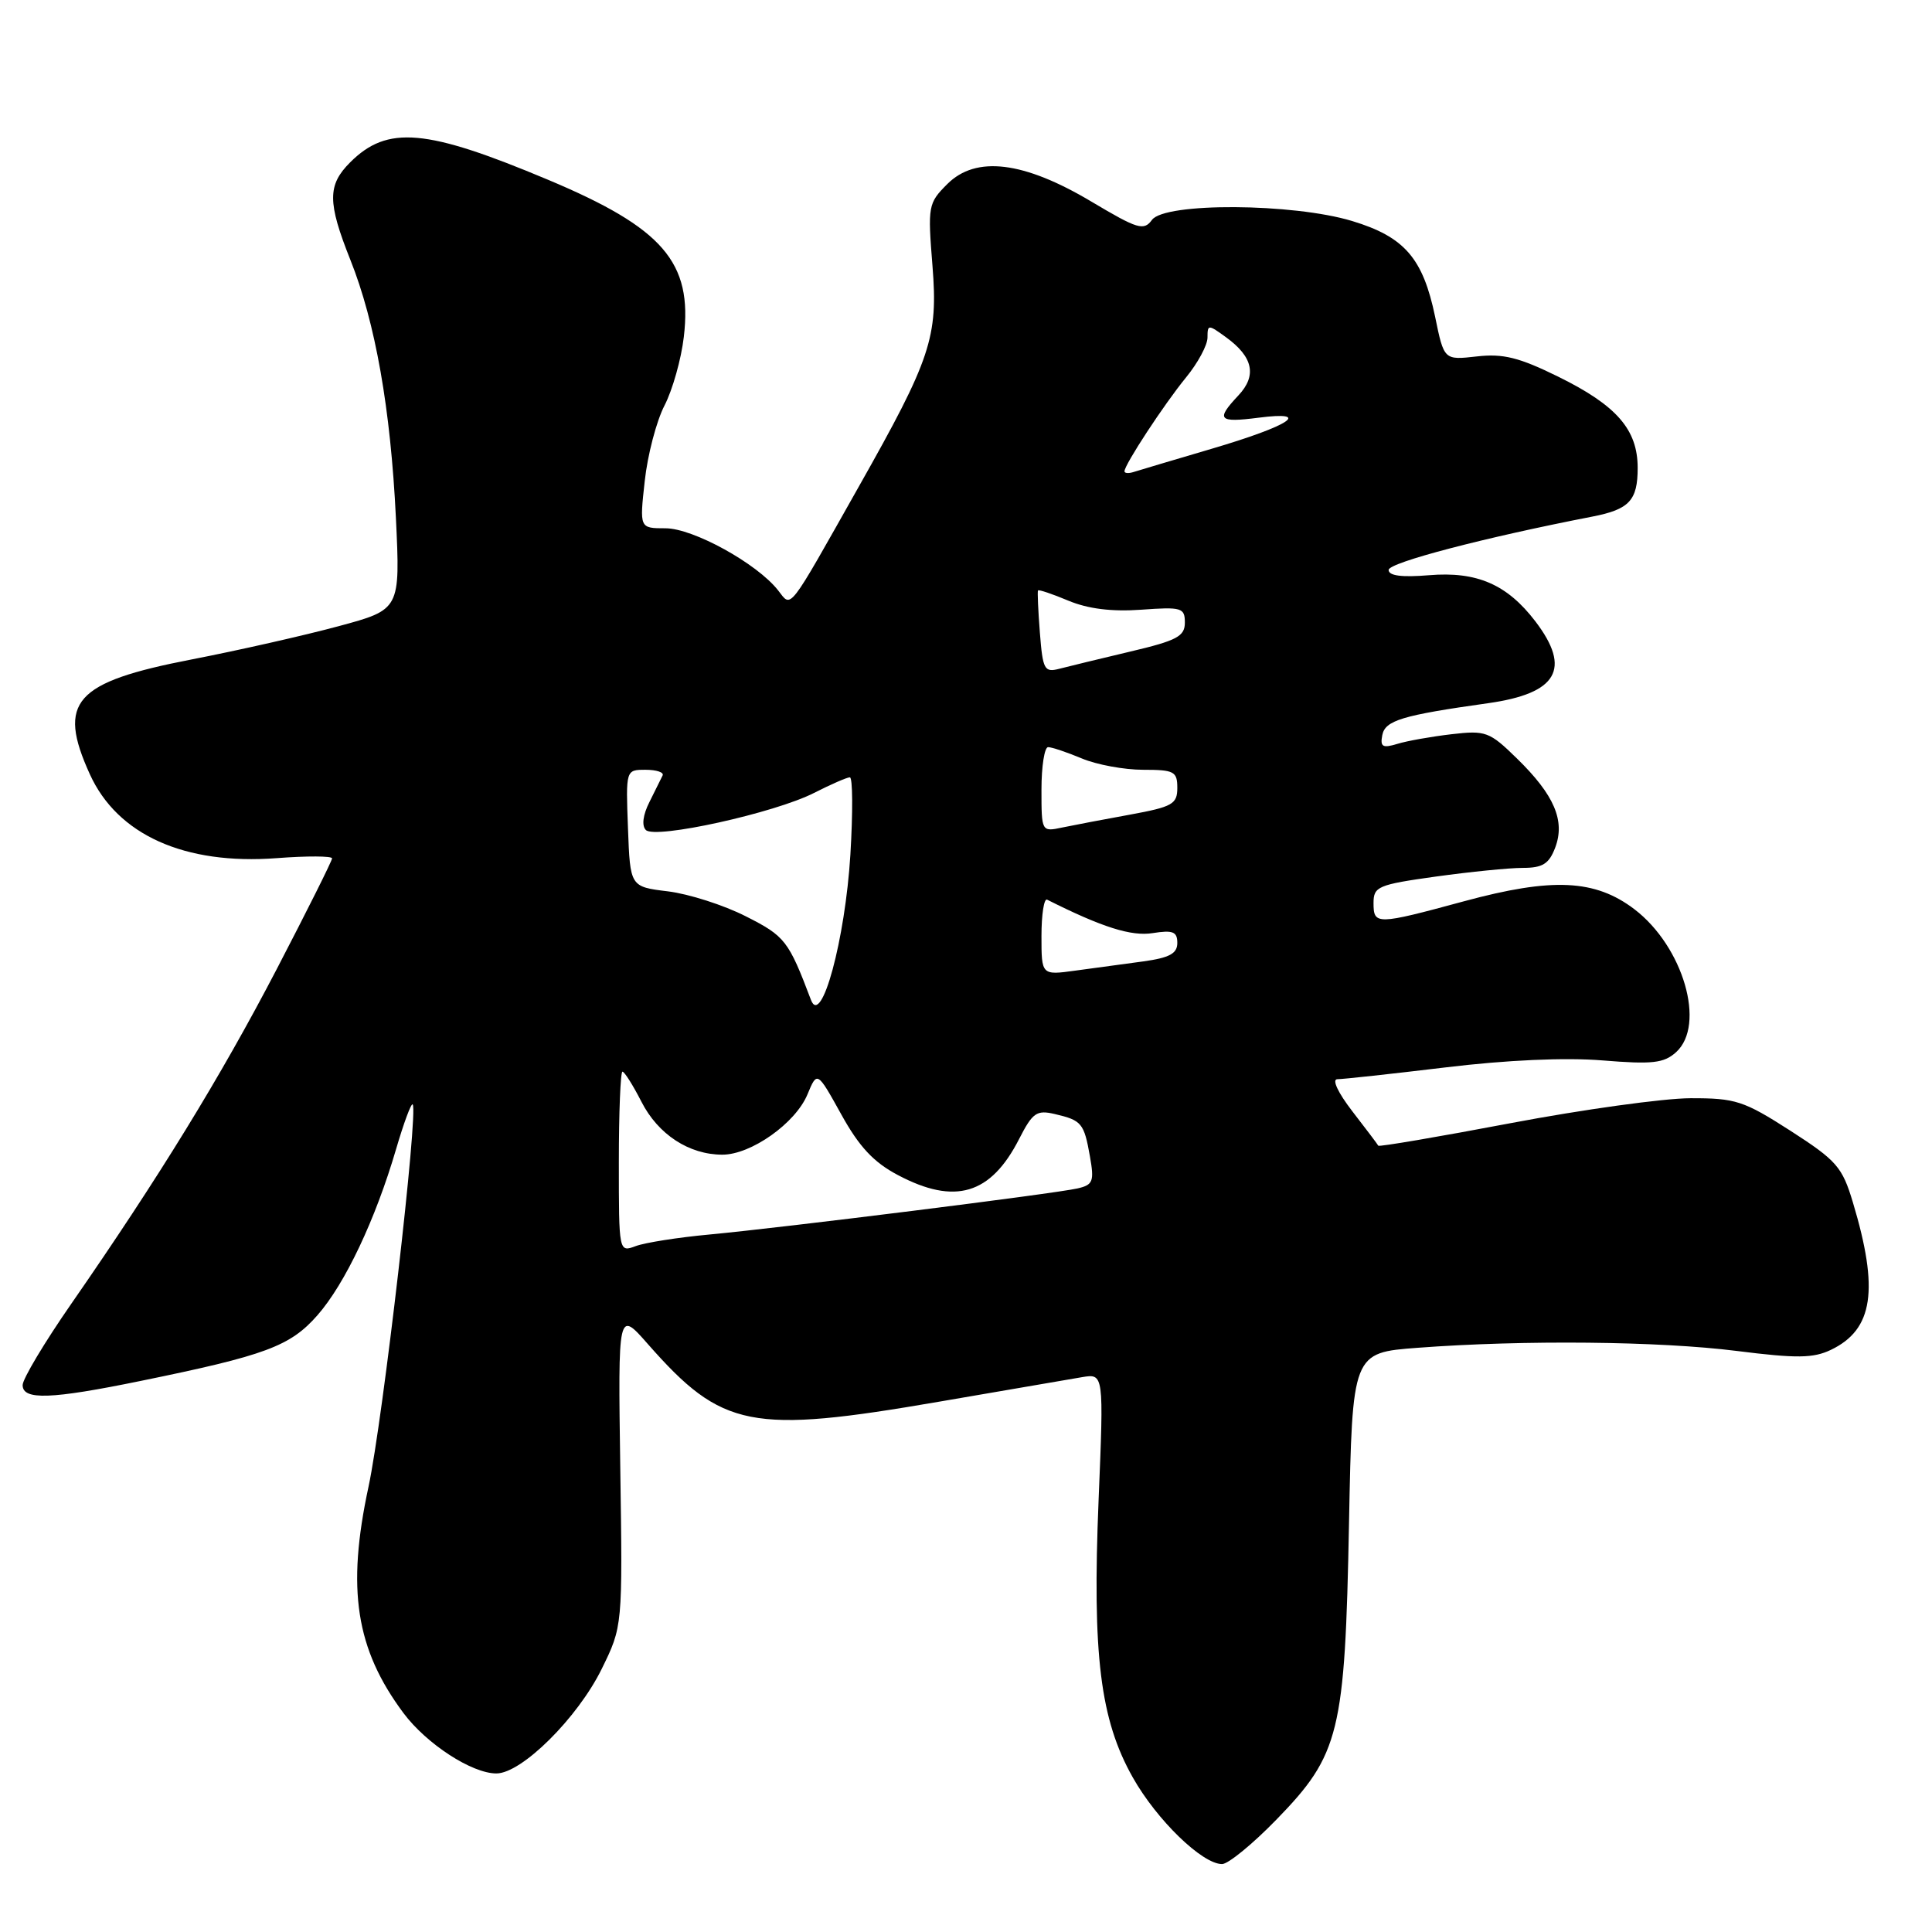 <?xml version="1.0" encoding="UTF-8" standalone="no"?>
<!DOCTYPE svg PUBLIC "-//W3C//DTD SVG 1.1//EN" "http://www.w3.org/Graphics/SVG/1.1/DTD/svg11.dtd" >
<svg xmlns="http://www.w3.org/2000/svg" xmlns:xlink="http://www.w3.org/1999/xlink" version="1.1" viewBox="0 0 256 256">
 <g >
 <path fill="currentColor"
d=" M 169.13 241.11 C 177.52 232.48 178.22 229.63 178.75 201.87 C 179.19 179.24 179.19 179.24 187.84 178.59 C 201.93 177.53 219.85 177.71 230.15 179.01 C 238.08 180.01 240.27 179.98 242.61 178.86 C 248.22 176.17 249.00 170.91 245.52 159.33 C 244.11 154.62 243.37 153.78 237.24 149.83 C 231.04 145.85 229.97 145.51 224.00 145.52 C 220.43 145.53 209.69 147.02 200.14 148.83 C 190.59 150.64 182.71 151.98 182.63 151.81 C 182.55 151.64 181.00 149.59 179.19 147.25 C 177.28 144.77 176.45 143.00 177.21 143.00 C 177.93 143.00 184.36 142.30 191.51 141.44 C 199.67 140.45 207.41 140.11 212.34 140.51 C 218.96 141.05 220.47 140.88 222.09 139.42 C 226.07 135.81 223.05 125.43 216.57 120.48 C 211.36 116.52 205.71 116.25 194.00 119.42 C 182.38 122.57 182.00 122.58 182.00 119.65 C 182.00 117.47 182.59 117.22 190.25 116.15 C 194.79 115.52 199.97 115.00 201.77 115.00 C 204.41 115.00 205.25 114.47 206.07 112.32 C 207.42 108.76 205.96 105.34 201.01 100.51 C 197.36 96.94 196.87 96.76 192.32 97.29 C 189.67 97.60 186.44 98.17 185.15 98.57 C 183.20 99.16 182.86 98.96 183.16 97.41 C 183.54 95.46 185.78 94.78 197.16 93.18 C 206.37 91.89 208.25 88.64 203.45 82.34 C 199.70 77.43 195.69 75.69 189.34 76.22 C 185.73 76.52 184.00 76.29 184.00 75.52 C 184.00 74.55 196.68 71.23 211.00 68.45 C 215.89 67.50 217.00 66.31 217.00 62.01 C 217.00 56.92 214.23 53.73 206.47 49.91 C 201.29 47.36 199.17 46.83 195.68 47.23 C 191.34 47.72 191.34 47.72 190.16 41.97 C 188.55 34.22 186.11 31.39 179.18 29.29 C 171.34 26.91 154.34 26.81 152.64 29.14 C 151.56 30.61 150.76 30.37 144.66 26.74 C 135.65 21.36 129.32 20.59 125.52 24.39 C 122.98 26.93 122.92 27.28 123.56 35.26 C 124.31 44.68 123.36 47.55 113.84 64.40 C 104.22 81.45 104.93 80.54 103.09 78.21 C 100.30 74.66 91.84 70.00 88.18 70.00 C 84.74 70.00 84.74 70.00 85.43 63.75 C 85.80 60.31 86.98 55.80 88.05 53.73 C 89.12 51.66 90.27 47.57 90.61 44.64 C 91.78 34.75 87.86 30.22 72.62 23.82 C 56.45 17.03 51.33 16.58 46.39 21.52 C 43.38 24.53 43.39 26.81 46.42 34.42 C 49.74 42.73 51.76 54.19 52.46 68.63 C 53.04 80.77 53.04 80.77 44.84 82.98 C 40.32 84.20 31.57 86.18 25.39 87.38 C 9.84 90.39 7.54 92.98 11.90 102.58 C 15.55 110.63 24.46 114.63 36.66 113.71 C 40.70 113.40 44.00 113.42 44.00 113.74 C 44.00 114.06 40.69 120.68 36.65 128.45 C 29.19 142.77 21.07 155.99 9.43 172.78 C 5.89 177.88 3.00 182.72 3.00 183.53 C 3.00 185.55 6.74 185.42 18.64 182.98 C 35.18 179.60 38.45 178.39 42.06 174.28 C 45.72 170.11 49.75 161.60 52.49 152.24 C 53.50 148.80 54.48 146.15 54.68 146.34 C 55.47 147.13 50.73 188.16 48.83 197.00 C 45.91 210.57 47.13 218.50 53.47 227.00 C 56.52 231.08 62.52 234.99 65.77 234.99 C 69.12 235.00 76.54 227.63 79.73 221.14 C 82.50 215.50 82.50 215.50 82.19 194.54 C 81.89 173.59 81.89 173.59 85.85 178.10 C 95.70 189.29 99.47 190.03 124.50 185.72 C 133.30 184.21 141.80 182.75 143.38 182.48 C 146.26 182.00 146.26 182.00 145.57 198.75 C 144.72 219.31 145.78 227.86 150.10 235.52 C 153.28 241.16 159.30 247.00 161.93 247.00 C 162.74 247.00 165.98 244.35 169.13 241.11 Z  M 82.00 153.98 C 82.00 147.39 82.22 142.00 82.48 142.00 C 82.74 142.00 83.87 143.79 84.99 145.98 C 87.20 150.32 91.30 153.00 95.72 153.00 C 99.52 153.00 105.41 148.83 106.99 145.02 C 108.28 141.91 108.28 141.91 111.47 147.66 C 113.84 151.95 115.76 154.01 118.99 155.71 C 126.54 159.70 131.28 158.29 135.04 150.92 C 136.83 147.42 137.36 147.05 139.78 147.62 C 143.33 148.45 143.64 148.82 144.42 153.22 C 145.01 156.54 144.83 157.00 142.79 157.47 C 139.83 158.16 103.75 162.67 94.00 163.58 C 89.88 163.96 85.49 164.65 84.25 165.11 C 82.00 165.95 82.00 165.95 82.00 153.98 Z  M 107.46 132.50 C 104.48 124.63 104.03 124.05 98.83 121.42 C 95.91 119.93 91.27 118.45 88.51 118.11 C 83.50 117.50 83.50 117.50 83.21 109.75 C 82.92 102.00 82.92 102.00 85.54 102.00 C 86.99 102.00 88.00 102.34 87.80 102.75 C 87.60 103.16 86.81 104.75 86.05 106.28 C 85.19 107.98 85.01 109.41 85.58 109.98 C 86.82 111.22 102.65 107.73 107.88 105.06 C 110.10 103.93 112.23 103.00 112.61 103.00 C 112.99 103.00 113.02 107.61 112.68 113.25 C 111.99 124.49 108.84 136.13 107.46 132.50 Z  M 138.00 124.03 C 138.00 121.17 138.34 119.00 138.75 119.21 C 146.03 122.87 149.91 124.10 152.75 123.64 C 155.42 123.22 156.00 123.45 156.00 124.95 C 156.00 126.35 154.96 126.91 151.50 127.39 C 149.03 127.72 144.97 128.28 142.50 128.61 C 138.00 129.23 138.00 129.23 138.00 124.03 Z  M 138.00 104.62 C 138.00 101.53 138.40 99.00 138.88 99.00 C 139.36 99.00 141.37 99.67 143.35 100.50 C 145.32 101.33 148.98 102.00 151.47 102.00 C 155.58 102.00 156.00 102.22 156.00 104.40 C 156.00 106.55 155.36 106.91 149.75 107.94 C 146.31 108.56 142.26 109.34 140.75 109.65 C 138.01 110.23 138.00 110.22 138.00 104.62 Z  M 137.79 83.84 C 137.56 80.90 137.45 78.38 137.54 78.24 C 137.62 78.09 139.44 78.70 141.56 79.59 C 144.17 80.68 147.32 81.07 151.22 80.79 C 156.58 80.40 157.00 80.53 157.00 82.50 C 157.00 84.32 155.95 84.88 149.75 86.34 C 145.76 87.29 141.53 88.31 140.35 88.62 C 138.39 89.13 138.17 88.73 137.79 83.84 Z  M 149.00 62.45 C 149.00 61.57 154.24 53.58 157.15 50.02 C 158.72 48.11 160.00 45.73 160.00 44.73 C 160.00 42.97 160.09 42.97 162.47 44.70 C 166.05 47.30 166.57 49.77 164.09 52.40 C 161.07 55.62 161.44 56.03 166.75 55.35 C 173.96 54.42 170.99 56.39 160.50 59.48 C 155.55 60.94 150.94 62.31 150.25 62.53 C 149.56 62.76 149.00 62.72 149.00 62.45 Z "/>
</g>
</svg>